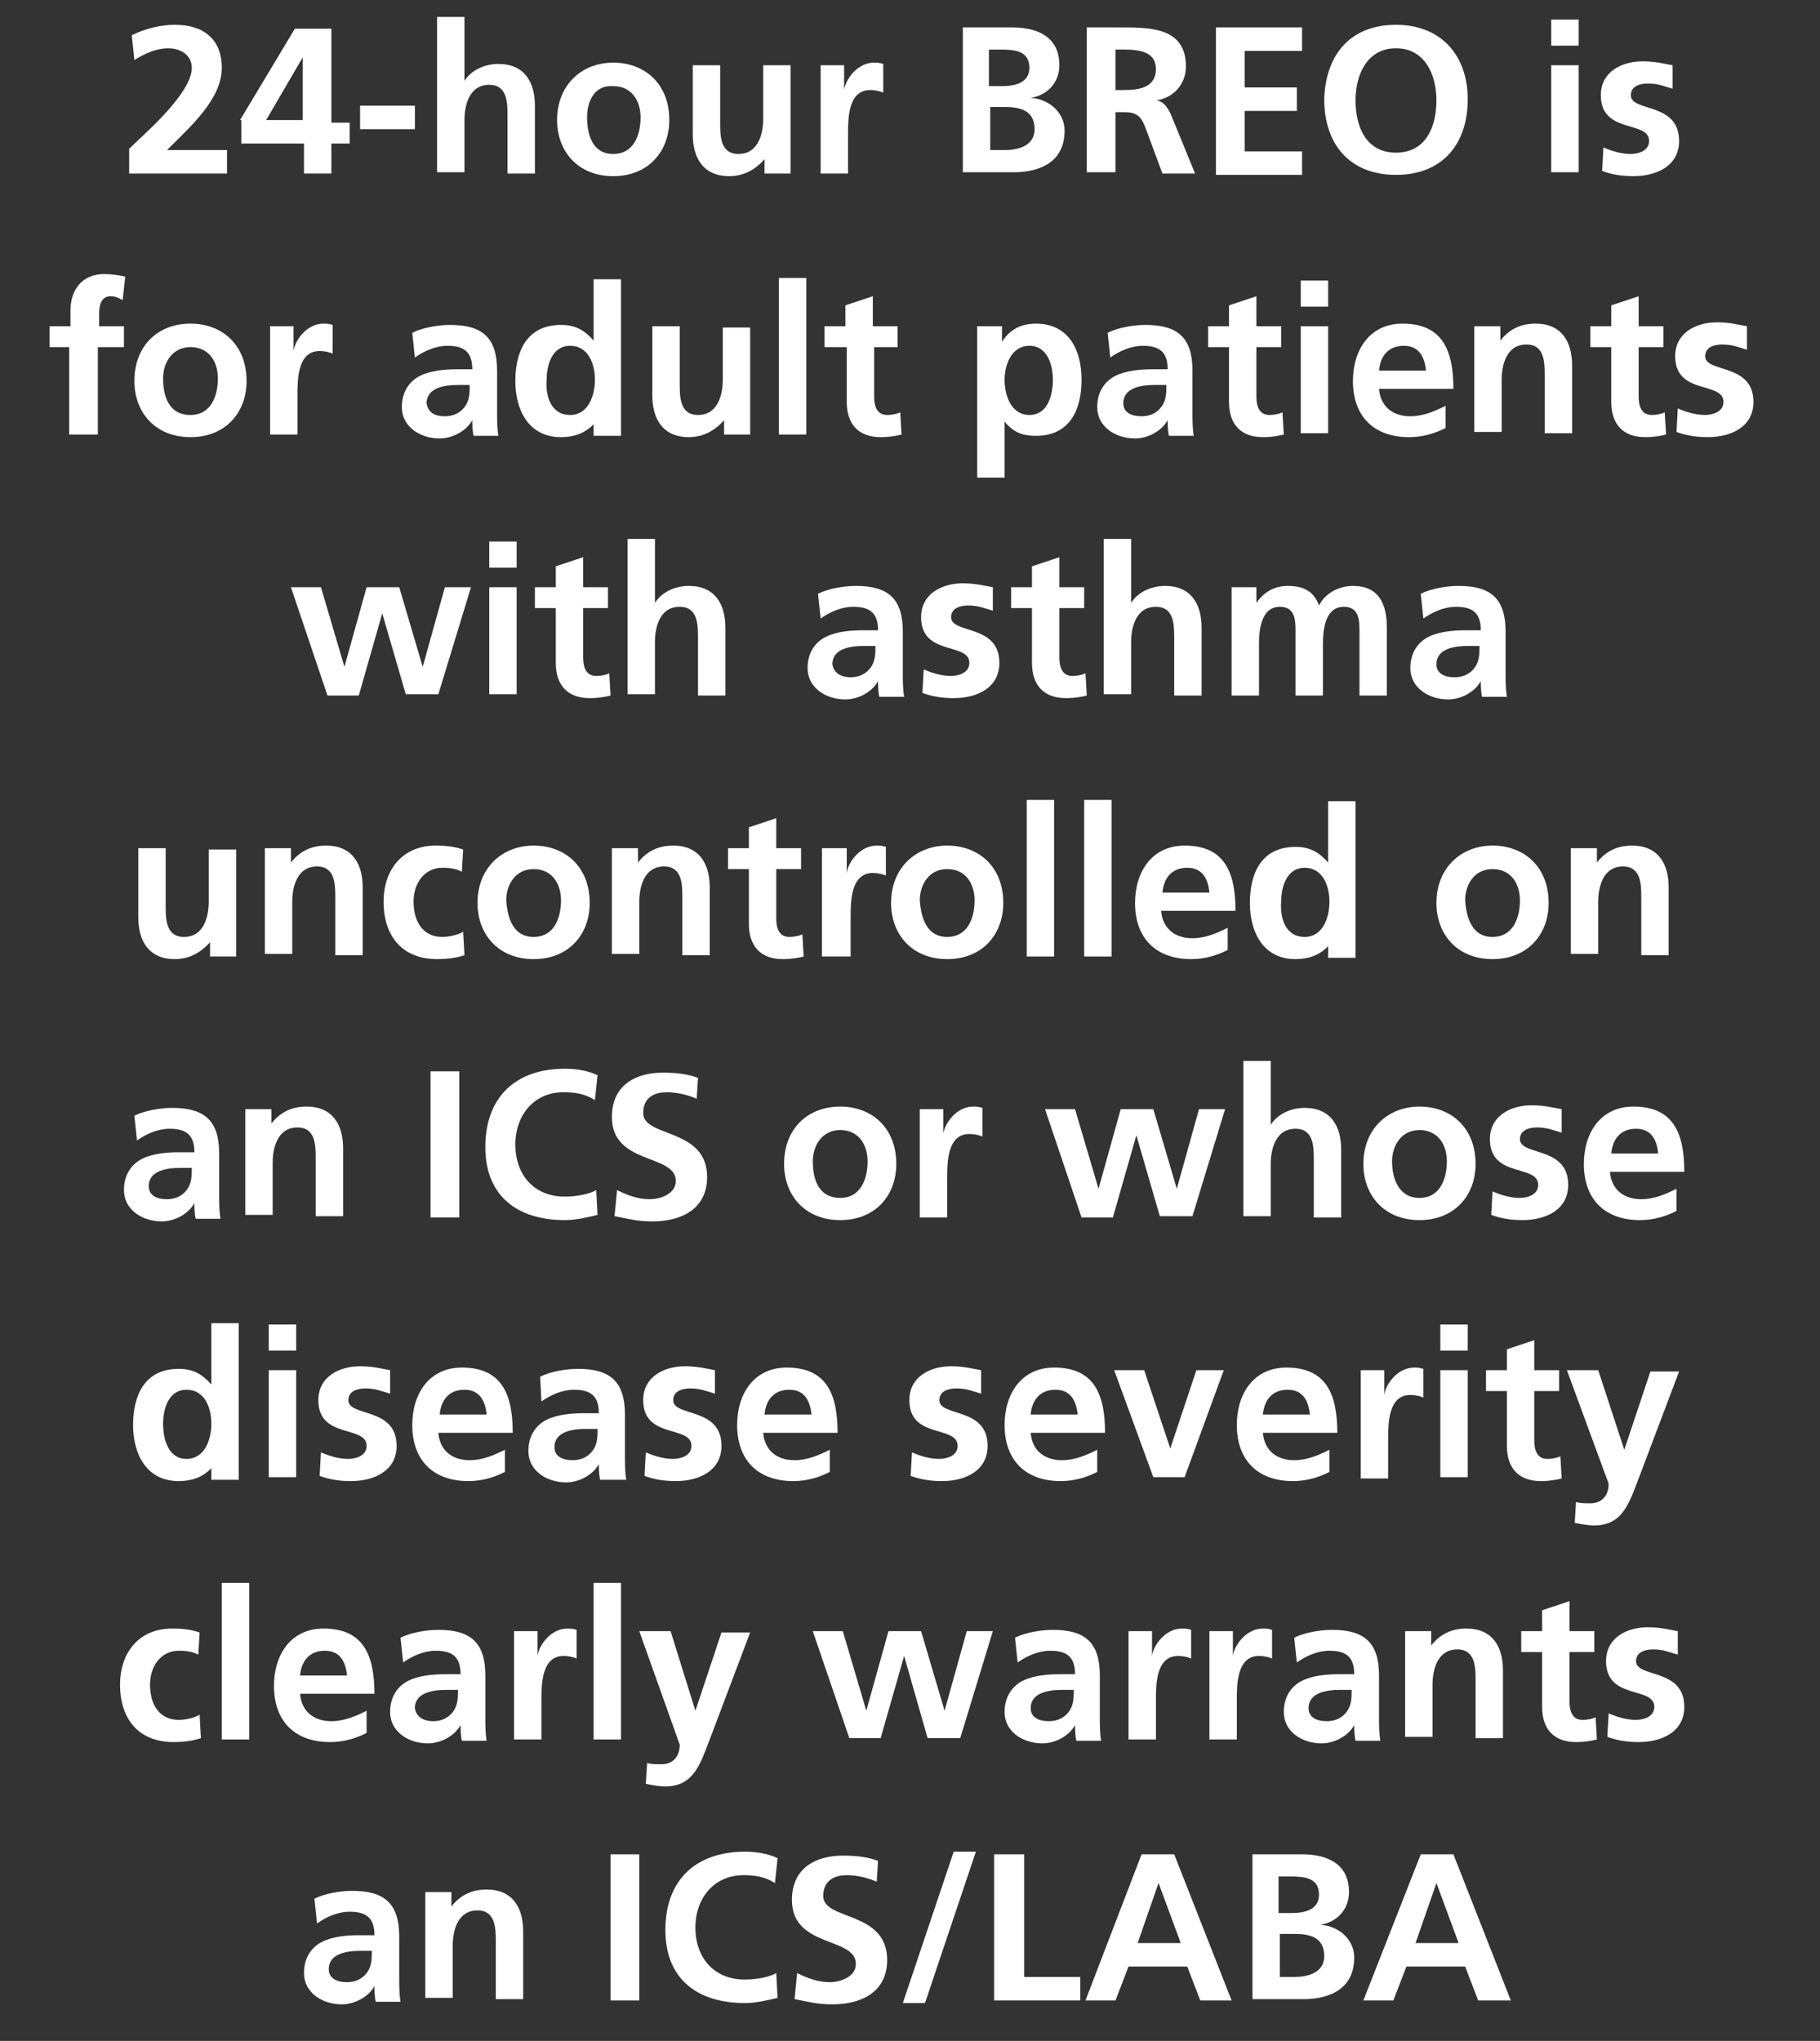 <?xml version="1.0" encoding="utf-8"?>
<!-- Generator: Adobe Illustrator 19.1.0, SVG Export Plug-In . SVG Version: 6.00 Build 0)  -->
<!DOCTYPE svg PUBLIC "-//W3C//DTD SVG 1.1//EN" "http://www.w3.org/Graphics/SVG/1.1/DTD/svg11.dtd">
<svg version="1.1" xmlns="http://www.w3.org/2000/svg" xmlns:xlink="http://www.w3.org/1999/xlink" x="0px" y="0px" width="139.5px"
	 height="156.4px" viewBox="0 0 139.5 156.4" style="enable-background:new 0 0 139.5 156.4;" xml:space="preserve">
<rect x="0" y="0" width="139.5" height="156.4" fill="#333333" stroke="none"/>
<style type="text/css">
	.st0{fill:#004B8C;}
	.st1{display:none;fill:none;}
	.st2{opacity:0.6;fill:url(#SVGID_1_);}
	.st3{opacity:0.6;fill:url(#SVGID_2_);}
	.st4{fill:none;}
	.st5{fill:#FFFFFF;}
	.st6{fill:url(#SVGID_3_);}
	.st7{clip-path:url(#SVGID_5_);fill:#FFFFFF;}
	.st8{fill:#002D73;}
	.st9{clip-path:url(#SVGID_6_);fill:#FFFFFF;}
	.st10{clip-path:url(#SVGID_8_);fill:url(#SVGID_9_);}
	.st11{fill:#114B89;}
	.st12{clip-path:url(#SVGID_10_);fill:#FFFFFF;}
	.st13{opacity:0.5;}
	.st14{fill:url(#SVGID_11_);}
	.st15{fill-rule:evenodd;clip-rule:evenodd;fill:url(#SVGID_12_);}
	.st16{fill:url(#SVGID_13_);}
	.st17{fill-rule:evenodd;clip-rule:evenodd;fill:url(#SVGID_14_);}
	.st18{opacity:0.32;}
	.st19{clip-path:url(#SVGID_16_);fill:url(#SVGID_17_);}
	.st20{fill:url(#SVGID_18_);}
	.st21{fill-rule:evenodd;clip-rule:evenodd;fill:url(#SVGID_19_);}
	.st22{clip-path:url(#SVGID_21_);fill:url(#SVGID_22_);}
	.st23{clip-path:url(#SVGID_24_);fill:url(#SVGID_25_);}
	.st24{opacity:0.5;fill:url(#SVGID_26_);}
	.st25{fill:#231F20;}
	.st26{clip-path:url(#SVGID_28_);fill:#231F20;}
	.st27{clip-path:url(#SVGID_28_);fill:#6FA5D9;}
	.st28{clip-path:url(#SVGID_28_);fill:#007AC1;}
	.st29{fill:none;stroke:#58595B;stroke-width:0.141;}
	.st30{clip-path:url(#SVGID_30_);fill:#F27021;}
	.st31{clip-path:url(#SVGID_32_);}
	.st32{clip-path:url(#SVGID_36_);}
	.st33{clip-path:url(#SVGID_40_);}
	.st34{clip-path:url(#SVGID_44_);}
	.st35{clip-path:url(#SVGID_48_);}
	.st36{clip-path:url(#SVGID_52_);}
	.st37{clip-path:url(#SVGID_56_);}
	.st38{clip-path:url(#SVGID_58_);}
	.st39{clip-path:url(#SVGID_62_);}
	.st40{clip-path:url(#SVGID_64_);}
	.st41{clip-path:url(#SVGID_68_);}
	.st42{clip-path:url(#SVGID_70_);}
	.st43{clip-path:url(#SVGID_74_);}
	.st44{clip-path:url(#SVGID_76_);}
	.st45{clip-path:url(#SVGID_80_);}
	.st46{clip-path:url(#SVGID_84_);}
	.st47{clip-path:url(#SVGID_88_);}
	.st48{clip-path:url(#SVGID_92_);}
	.st49{clip-path:url(#SVGID_96_);}
	.st50{clip-path:url(#SVGID_100_);}
	.st51{clip-path:url(#SVGID_104_);}
	.st52{clip-path:url(#SVGID_108_);}
	.st53{clip-path:url(#SVGID_112_);}
	.st54{clip-path:url(#SVGID_116_);}
	.st55{clip-path:url(#SVGID_120_);}
	.st56{clip-path:url(#SVGID_124_);}
	.st57{clip-path:url(#SVGID_128_);}
	.st58{clip-path:url(#SVGID_132_);}
	.st59{clip-path:url(#SVGID_136_);}
	.st60{clip-path:url(#SVGID_140_);}
	.st61{clip-path:url(#SVGID_144_);}
	.st62{clip-path:url(#SVGID_148_);}
	.st63{clip-path:url(#SVGID_152_);}
	.st64{clip-path:url(#SVGID_156_);}
	.st65{clip-path:url(#SVGID_160_);}
	.st66{clip-path:url(#SVGID_164_);}
	.st67{clip-path:url(#SVGID_168_);}
	.st68{clip-path:url(#SVGID_172_);}
	.st69{clip-path:url(#SVGID_176_);}
	.st70{clip-path:url(#SVGID_180_);}
	.st71{clip-path:url(#SVGID_182_);}
	.st72{clip-path:url(#SVGID_186_);}
	.st73{clip-path:url(#SVGID_190_);}
	.st74{clip-path:url(#SVGID_194_);}
	.st75{clip-path:url(#SVGID_198_);}
	.st76{clip-path:url(#SVGID_202_);}
	.st77{clip-path:url(#SVGID_206_);}
	.st78{clip-path:url(#SVGID_210_);}
	.st79{clip-path:url(#SVGID_214_);}
	.st80{clip-path:url(#SVGID_218_);}
	.st81{clip-path:url(#SVGID_222_);}
	.st82{clip-path:url(#SVGID_224_);}
	.st83{clip-path:url(#SVGID_228_);}
	.st84{clip-path:url(#SVGID_232_);}
	.st85{clip-path:url(#SVGID_236_);}
	.st86{clip-path:url(#SVGID_240_);}
	.st87{clip-path:url(#SVGID_244_);}
	.st88{clip-path:url(#SVGID_248_);}
	.st89{clip-path:url(#SVGID_252_);}
	.st90{clip-path:url(#SVGID_256_);}
	.st91{clip-path:url(#SVGID_260_);}
	.st92{clip-path:url(#SVGID_264_);}
	.st93{clip-path:url(#SVGID_268_);}
	.st94{clip-path:url(#SVGID_272_);}
	.st95{clip-path:url(#SVGID_276_);}
	.st96{clip-path:url(#SVGID_280_);}
	.st97{clip-path:url(#SVGID_284_);}
	.st98{clip-path:url(#SVGID_288_);}
	.st99{clip-path:url(#SVGID_292_);}
	.st100{clip-path:url(#SVGID_296_);}
	.st101{clip-path:url(#SVGID_300_);}
	.st102{clip-path:url(#SVGID_304_);}
	.st103{clip-path:url(#SVGID_308_);}
	.st104{clip-path:url(#SVGID_312_);}
	.st105{clip-path:url(#SVGID_316_);}
	.st106{clip-path:url(#SVGID_320_);}
	.st107{clip-path:url(#SVGID_324_);}
	.st108{clip-path:url(#SVGID_328_);}
	.st109{clip-path:url(#SVGID_332_);}
	.st110{clip-path:url(#SVGID_336_);}
	.st111{clip-path:url(#SVGID_340_);}
	.st112{clip-path:url(#SVGID_344_);}
	.st113{clip-path:url(#SVGID_348_);}
	.st114{clip-path:url(#SVGID_352_);}
	.st115{clip-path:url(#SVGID_356_);}
	.st116{clip-path:url(#SVGID_360_);}
	.st117{clip-path:url(#SVGID_364_);}
	.st118{clip-path:url(#SVGID_368_);}
	.st119{clip-path:url(#SVGID_372_);}
	.st120{clip-path:url(#SVGID_376_);}
	.st121{clip-path:url(#SVGID_380_);}
	.st122{clip-path:url(#SVGID_384_);}
	.st123{clip-path:url(#SVGID_388_);}
	.st124{clip-path:url(#SVGID_392_);}
	.st125{clip-path:url(#SVGID_396_);}
	.st126{clip-path:url(#SVGID_400_);}
	.st127{clip-path:url(#SVGID_404_);}
	.st128{clip-path:url(#SVGID_408_);}
	.st129{clip-path:url(#SVGID_412_);}
	.st130{clip-path:url(#SVGID_416_);}
	.st131{clip-path:url(#SVGID_420_);}
	.st132{clip-path:url(#SVGID_424_);}
	.st133{clip-path:url(#SVGID_428_);}
	.st134{clip-path:url(#SVGID_432_);}
	.st135{clip-path:url(#SVGID_436_);}
	.st136{clip-path:url(#SVGID_440_);}
	.st137{clip-path:url(#SVGID_444_);}
	.st138{clip-path:url(#SVGID_448_);}
	.st139{clip-path:url(#SVGID_452_);}
	.st140{clip-path:url(#SVGID_456_);}
	.st141{clip-path:url(#SVGID_460_);}
	.st142{clip-path:url(#SVGID_464_);}
	.st143{clip-path:url(#SVGID_468_);}
	.st144{clip-path:url(#SVGID_472_);}
	.st145{clip-path:url(#SVGID_476_);}
	.st146{clip-path:url(#SVGID_480_);}
	.st147{clip-path:url(#SVGID_482_);}
	.st148{clip-path:url(#SVGID_486_);}
	.st149{clip-path:url(#SVGID_490_);}
	.st150{clip-path:url(#SVGID_492_);}
	.st151{clip-path:url(#SVGID_496_);}
	.st152{clip-path:url(#SVGID_500_);}
	.st153{clip-path:url(#SVGID_502_);}
	.st154{clip-path:url(#SVGID_506_);}
	.st155{clip-path:url(#SVGID_508_);}
	.st156{clip-path:url(#SVGID_512_);}
	.st157{clip-path:url(#SVGID_514_);}
	.st158{clip-path:url(#SVGID_518_);}
	.st159{clip-path:url(#SVGID_520_);}
	.st160{clip-path:url(#SVGID_524_);}
	.st161{clip-path:url(#SVGID_526_);}
	.st162{clip-path:url(#SVGID_530_);}
	.st163{clip-path:url(#SVGID_534_);}
	.st164{clip-path:url(#SVGID_536_);}
	.st165{clip-path:url(#SVGID_540_);}
	.st166{clip-path:url(#SVGID_542_);}
	.st167{clip-path:url(#SVGID_546_);}
	.st168{clip-path:url(#SVGID_548_);}
	.st169{clip-path:url(#SVGID_552_);}
	.st170{clip-path:url(#SVGID_554_);}
	.st171{clip-path:url(#SVGID_558_);}
	.st172{clip-path:url(#SVGID_560_);}
	.st173{clip-path:url(#SVGID_564_);}
	.st174{clip-path:url(#SVGID_568_);}
	.st175{clip-path:url(#SVGID_572_);}
	.st176{clip-path:url(#SVGID_576_);}
	.st177{clip-path:url(#SVGID_580_);}
	.st178{clip-path:url(#SVGID_584_);}
	.st179{clip-path:url(#SVGID_588_);}
	.st180{clip-path:url(#SVGID_592_);}
	.st181{clip-path:url(#SVGID_596_);}
	.st182{clip-path:url(#SVGID_600_);}
	.st183{clip-path:url(#SVGID_604_);}
	.st184{clip-path:url(#SVGID_608_);}
	.st185{clip-path:url(#SVGID_612_);}
	.st186{clip-path:url(#SVGID_616_);}
	.st187{clip-path:url(#SVGID_620_);}
	.st188{clip-path:url(#SVGID_624_);}
	.st189{clip-path:url(#SVGID_628_);}
	.st190{clip-path:url(#SVGID_632_);}
	.st191{clip-path:url(#SVGID_636_);}
	.st192{clip-path:url(#SVGID_640_);}
	.st193{clip-path:url(#SVGID_644_);}
	.st194{clip-path:url(#SVGID_648_);}
	.st195{clip-path:url(#SVGID_652_);}
	.st196{clip-path:url(#SVGID_656_);}
	.st197{clip-path:url(#SVGID_660_);}
	.st198{clip-path:url(#SVGID_664_);}
	.st199{clip-path:url(#SVGID_668_);}
	.st200{clip-path:url(#SVGID_672_);}
	.st201{clip-path:url(#SVGID_676_);}
	.st202{clip-path:url(#SVGID_680_);}
	.st203{clip-path:url(#SVGID_684_);}
	.st204{clip-path:url(#SVGID_688_);}
	.st205{clip-path:url(#SVGID_692_);}
	.st206{clip-path:url(#SVGID_694_);}
	.st207{clip-path:url(#SVGID_698_);}
	.st208{clip-path:url(#SVGID_702_);}
	.st209{clip-path:url(#SVGID_704_);}
	.st210{clip-path:url(#SVGID_708_);}
	.st211{clip-path:url(#SVGID_712_);}
	.st212{clip-path:url(#SVGID_716_);}
	.st213{clip-path:url(#SVGID_720_);}
	.st214{clip-path:url(#SVGID_724_);}
	.st215{clip-path:url(#SVGID_728_);}
	.st216{clip-path:url(#SVGID_732_);}
	.st217{clip-path:url(#SVGID_736_);}
	.st218{clip-path:url(#SVGID_740_);}
	.st219{clip-path:url(#SVGID_744_);}
	.st220{clip-path:url(#SVGID_748_);}
	.st221{clip-path:url(#SVGID_752_);}
	.st222{clip-path:url(#SVGID_756_);}
	.st223{clip-path:url(#SVGID_760_);}
	.st224{clip-path:url(#SVGID_764_);}
	.st225{clip-path:url(#SVGID_768_);}
	.st226{clip-path:url(#SVGID_772_);}
	.st227{clip-path:url(#SVGID_776_);}
	.st228{clip-path:url(#SVGID_780_);}
	.st229{clip-path:url(#SVGID_784_);}
	.st230{clip-path:url(#SVGID_788_);}
	.st231{clip-path:url(#SVGID_792_);}
	.st232{clip-path:url(#SVGID_796_);}
	.st233{clip-path:url(#SVGID_800_);}
	.st234{clip-path:url(#SVGID_804_);}
	.st235{clip-path:url(#SVGID_808_);}
	.st236{clip-path:url(#SVGID_812_);}
	.st237{clip-path:url(#SVGID_816_);}
	.st238{clip-path:url(#SVGID_820_);}
	.st239{clip-path:url(#SVGID_824_);}
	.st240{clip-path:url(#SVGID_828_);}
	.st241{clip-path:url(#SVGID_832_);}
	.st242{clip-path:url(#SVGID_836_);}
	.st243{clip-path:url(#SVGID_840_);}
	.st244{clip-path:url(#SVGID_844_);}
	.st245{clip-path:url(#SVGID_848_);}
	.st246{clip-path:url(#SVGID_852_);}
	.st247{clip-path:url(#SVGID_856_);}
	.st248{clip-path:url(#SVGID_860_);}
	.st249{clip-path:url(#SVGID_864_);}
	.st250{clip-path:url(#SVGID_868_);}
	.st251{clip-path:url(#SVGID_872_);}
	.st252{clip-path:url(#SVGID_876_);}
	.st253{clip-path:url(#SVGID_880_);}
	.st254{clip-path:url(#SVGID_884_);}
	.st255{clip-path:url(#SVGID_888_);}
	.st256{clip-path:url(#SVGID_892_);}
	.st257{clip-path:url(#SVGID_896_);}
	.st258{clip-path:url(#SVGID_900_);}
	.st259{clip-path:url(#SVGID_904_);}
	.st260{clip-path:url(#SVGID_908_);}
	.st261{clip-path:url(#SVGID_912_);}
	.st262{clip-path:url(#SVGID_916_);}
	.st263{clip-path:url(#SVGID_920_);}
	.st264{clip-path:url(#SVGID_924_);}
	.st265{clip-path:url(#SVGID_926_);}
	.st266{clip-path:url(#SVGID_930_);}
	.st267{clip-path:url(#SVGID_934_);}
	.st268{clip-path:url(#SVGID_938_);}
	.st269{clip-path:url(#SVGID_942_);}
	.st270{clip-path:url(#SVGID_946_);}
	.st271{clip-path:url(#SVGID_950_);}
	.st272{clip-path:url(#SVGID_954_);}
	.st273{clip-path:url(#SVGID_958_);}
	.st274{clip-path:url(#SVGID_962_);}
	.st275{clip-path:url(#SVGID_966_);}
	.st276{clip-path:url(#SVGID_970_);}
	.st277{clip-path:url(#SVGID_974_);}
	.st278{clip-path:url(#SVGID_978_);}
	.st279{clip-path:url(#SVGID_980_);}
	.st280{clip-path:url(#SVGID_984_);}
	.st281{clip-path:url(#SVGID_986_);}
	.st282{clip-path:url(#SVGID_990_);}
	.st283{clip-path:url(#SVGID_994_);}
	.st284{clip-path:url(#SVGID_996_);}
	.st285{clip-path:url(#SVGID_1000_);}
	.st286{clip-path:url(#SVGID_1002_);}
	.st287{clip-path:url(#SVGID_1006_);}
	.st288{clip-path:url(#SVGID_1008_);}
	.st289{clip-path:url(#SVGID_1012_);}
	.st290{clip-path:url(#SVGID_1016_);}
	.st291{clip-path:url(#SVGID_1020_);}
	.st292{clip-path:url(#SVGID_1024_);}
	.st293{clip-path:url(#SVGID_1028_);}
	.st294{clip-path:url(#SVGID_1032_);fill:#FFFFFF;}
	.st295{fill:url(#SVGID_1033_);}
	.st296{fill:none;stroke:#002D73;stroke-width:0.859;stroke-miterlimit:10;}
	.st297{fill:#65797F;}
	.st298{fill:url(#SVGID_1034_);}
	.st299{fill-rule:evenodd;clip-rule:evenodd;fill:url(#SVGID_1035_);}
	.st300{clip-path:url(#SVGID_1036_);fill:#FFFFFF;}
	.st301{fill:url(#SVGID_1037_);}
	.st302{fill:none;stroke:#002D73;stroke-linecap:round;stroke-miterlimit:10;}
	.st303{opacity:0.6;fill:url(#SVGID_1038_);}
	.st304{fill:url(#SVGID_1039_);}
	.st305{opacity:0.3;fill:#FFFFFF;}
	.st306{clip-path:url(#SVGID_1040_);fill:#FFFFFF;}
	.st307{fill:none;stroke:#002D73;stroke-miterlimit:10;}
	.st308{opacity:0.6;fill:url(#SVGID_1041_);}
	.st309{fill:url(#SVGID_1042_);}
	.st310{clip-path:url(#SVGID_1043_);fill:#FFFFFF;}
	.st311{fill:url(#SVGID_1044_);}
</style>
<g id="Layer_1">
	<g>
		<rect y="1.3" class="st4" width="138.5" height="185.2"/>
		<path class="st5" d="M9.9,13.3v-1.9c1-1,4.8-4.2,4.8-6.2c0-1-0.9-1.5-1.8-1.5c-0.9,0-1.8,0.4-2.6,0.9l-0.2-1.9
			c1-0.5,2.2-0.8,3.3-0.8C15.6,1.9,17,3,17,5.2c0,2.4-2.4,4.5-4.2,6.3h4.6v1.8H9.9z"/>
		<path class="st5" d="M18.4,9.2l4.2-7h2.8v7.2h1.4V11h-1.4v2.3h-2.1V11h-4.8V9.2z M23.2,9.3V4.4h0l-2.8,4.8H23.2z"/>
		<path class="st5" d="M27.6,9.9V8.1h4.2v1.8H27.6z"/>
		<path class="st5" d="M33.5,1.3h2.1v4.9h0c0.5-0.8,1.5-1.3,2.6-1.3c2,0,2.8,1.4,2.8,3.2v5.2h-2.1V8.9c0-1,0-2.4-1.4-2.4
			c-1.6,0-1.9,1.7-1.9,2.7v4h-2.1V1.3z"/>
		<path class="st5" d="M47,4.8c2.4,0,4.3,1.6,4.3,4.4c0,2.4-1.6,4.3-4.3,4.3c-2.7,0-4.3-1.9-4.3-4.3C42.7,6.5,44.6,4.8,47,4.8z
			 M47,11.8c1.6,0,2.1-1.5,2.1-2.8c0-1.3-0.7-2.4-2.1-2.4C45.6,6.5,45,7.7,45,9C45,10.3,45.4,11.8,47,11.8z"/>
		<path class="st5" d="M60.6,13.3h-2v-1.1h0c-0.7,0.8-1.6,1.3-2.7,1.3c-2,0-2.8-1.4-2.8-3.2V5h2.1v4.4c0,1,0,2.4,1.4,2.4
			c1.6,0,1.9-1.7,1.9-2.7V5h2.1V13.3z"/>
		<path class="st5" d="M62.8,5h1.9v1.9h0c0.1-0.8,1-2.1,2.3-2.1c0.2,0,0.4,0,0.7,0.1v2.2c-0.2-0.1-0.6-0.2-1-0.2
			C65,6.9,65,9.1,65,10.3v3h-2.1V5z"/>
		<path class="st5" d="M73.7,2.1h3.9c1.4,0,3.6,0.4,3.6,2.9c0,1.3-0.9,2.3-2.2,2.5v0c1.5,0.1,2.6,1.2,2.6,2.5c0,2.8-2.5,3.2-3.9,3.2
			h-3.9V2.1z M75.9,6.6h0.9c0.9,0,2.1-0.2,2.1-1.4c0-1.3-1.1-1.4-2.2-1.4h-0.9V6.6z M75.9,11.5H77c1,0,2.3-0.3,2.3-1.6
			c0-1.5-1.2-1.7-2.3-1.7h-1.1V11.5z"/>
		<path class="st5" d="M83.2,2.1h2.4c2.4,0,5.3-0.1,5.3,3c0,1.3-0.9,2.4-2.3,2.6v0c0.6,0,1,0.7,1.2,1.2l1.8,4.4h-2.5l-1.3-3.5
			c-0.3-0.8-0.6-1.2-1.6-1.2h-0.7v4.6h-2.2V2.1z M85.5,6.9h0.7c1.1,0,2.4-0.2,2.4-1.6c0-1.3-1.2-1.5-2.4-1.5h-0.7V6.9z"/>
		<path class="st5" d="M93.2,2.1h6.6v1.8h-4.4v2.8h4v1.8h-4v3.1h4.4v1.8h-6.6V2.1z"/>
		<path class="st5" d="M107,1.9c3.5,0,5.5,2.4,5.5,5.7c0,3.4-1.9,5.8-5.5,5.8c-3.6,0-5.5-2.4-5.5-5.8C101.6,4.2,103.5,1.9,107,1.9z
			 M107,11.7c2.3,0,3.1-2,3.1-4c0-2-0.9-4-3.1-4s-3.1,2-3.1,4C103.9,9.7,104.7,11.7,107,11.7z"/>
		<path class="st5" d="M118.9,1.5h2.1v2h-2.1V1.5z M118.9,5h2.1v8.2h-2.1V5z"/>
		<path class="st5" d="M128.2,6.8c-0.7-0.2-1.1-0.4-1.9-0.4c-0.6,0-1.3,0.2-1.3,0.9c0,1.3,3.7,0.5,3.7,3.5c0,1.9-1.7,2.7-3.5,2.7
			c-0.8,0-1.6-0.1-2.4-0.4l0.1-1.8c0.7,0.3,1.4,0.5,2.1,0.5c0.5,0,1.4-0.2,1.4-1c0-1.6-3.7-0.5-3.7-3.5c0-1.8,1.6-2.6,3.2-2.6
			c1,0,1.7,0.2,2.3,0.3L128.2,6.8z"/>
		<path class="st5" d="M5.3,26.6H3.8V25h1.6v-1.2c0-1.6,0.9-2.8,2.6-2.8c0.5,0,1.2,0.1,1.6,0.2L9.4,23c-0.2-0.1-0.5-0.3-0.9-0.3
			c-0.7,0-0.9,0.6-0.9,1.3v1h1.9v1.6H7.5v6.7H5.3V26.6z"/>
		<path class="st5" d="M14.6,24.8c2.4,0,4.3,1.6,4.3,4.4c0,2.4-1.6,4.3-4.3,4.3c-2.7,0-4.3-1.9-4.3-4.3
			C10.3,26.5,12.1,24.8,14.6,24.8z M14.6,31.8c1.6,0,2.1-1.5,2.1-2.8c0-1.3-0.7-2.4-2.1-2.4c-1.4,0-2.1,1.2-2.1,2.4
			C12.5,30.3,12.9,31.8,14.6,31.8z"/>
		<path class="st5" d="M20.6,25h1.9v1.9h0c0.1-0.8,1-2.1,2.3-2.1c0.2,0,0.4,0,0.7,0.1v2.2c-0.2-0.1-0.6-0.2-1-0.2
			c-1.7,0-1.7,2.2-1.7,3.4v3h-2.1V25z"/>
		<path class="st5" d="M31.6,25.5c0.8-0.4,2-0.6,2.9-0.6c2.5,0,3.6,1,3.6,3.5v1.1c0,0.8,0,1.5,0,2.1c0,0.6,0,1.2,0.1,1.8h-1.9
			c-0.1-0.4-0.1-1-0.1-1.2h0c-0.5,0.9-1.6,1.4-2.5,1.4c-1.5,0-2.9-0.9-2.9-2.4c0-1.2,0.6-2,1.4-2.4c0.8-0.4,1.9-0.5,2.8-0.5h1.2
			c0-1.3-0.6-1.8-1.9-1.8c-0.9,0-1.8,0.4-2.5,0.9L31.6,25.5z M34.1,31.9c0.7,0,1.2-0.3,1.5-0.7c0.4-0.5,0.4-1.1,0.4-1.7h-0.9
			c-1,0-2.4,0.2-2.4,1.4C32.8,31.6,33.3,31.9,34.1,31.9z"/>
		<path class="st5" d="M45.6,32.4L45.6,32.4c-0.7,0.8-1.6,1.1-2.6,1.1c-2.5,0-3.5-2.1-3.5-4.3c0-2.3,0.9-4.3,3.5-4.3
			c1.1,0,1.8,0.4,2.5,1.2h0v-4.7h2.1v12h-2.1V32.4z M43.7,31.8c1.4,0,1.9-1.5,1.9-2.7c0-1.2-0.5-2.6-1.9-2.6c-1.4,0-1.8,1.5-1.8,2.6
			C41.8,30.3,42.2,31.8,43.7,31.8z"/>
		<path class="st5" d="M57.5,33.3h-2v-1.1h0c-0.7,0.8-1.6,1.3-2.7,1.3c-2,0-2.8-1.4-2.8-3.2V25h2.1v4.4c0,1,0,2.4,1.4,2.4
			c1.6,0,1.9-1.7,1.9-2.7v-4h2.1V33.3z"/>
		<path class="st5" d="M59.7,21.3h2.1v12h-2.1V21.3z"/>
		<path class="st5" d="M64.8,26.6h-1.6V25h1.6v-1.6l2.1-0.7V25h1.9v1.6H67v3.8c0,0.7,0.2,1.4,1,1.4c0.4,0,0.8-0.1,1-0.2l0.1,1.7
			c-0.4,0.1-0.9,0.2-1.6,0.2c-1.7,0-2.6-1-2.6-2.7V26.6z"/>
		<path class="st5" d="M74.8,25h2v1.2h0c0.5-0.8,1.3-1.4,2.6-1.4c2.5,0,3.5,2,3.5,4.3c0,2.3-0.9,4.3-3.5,4.3c-0.9,0-1.7-0.2-2.4-1.1
			h0v4.3h-2.1V25z M77,29.1c0,1.2,0.5,2.7,1.9,2.7c1.4,0,1.8-1.5,1.8-2.7c0-1.1-0.4-2.6-1.8-2.6C77.5,26.5,77,28,77,29.1z"/>
		<path class="st5" d="M84.9,25.5c0.8-0.4,2-0.6,2.9-0.6c2.5,0,3.6,1,3.6,3.5v1.1c0,0.8,0,1.5,0,2.1c0,0.6,0,1.2,0.1,1.8h-1.9
			c-0.1-0.4-0.1-1-0.1-1.2h0c-0.5,0.9-1.6,1.4-2.5,1.4c-1.5,0-2.9-0.9-2.9-2.4c0-1.2,0.6-2,1.4-2.4s1.9-0.5,2.8-0.5h1.2
			c0-1.3-0.6-1.8-1.9-1.8c-0.9,0-1.8,0.4-2.5,0.9L84.9,25.5z M87.5,31.9c0.7,0,1.2-0.3,1.5-0.7c0.4-0.5,0.4-1.1,0.4-1.7h-0.9
			c-1,0-2.4,0.2-2.4,1.4C86.1,31.6,86.7,31.9,87.5,31.9z"/>
		<path class="st5" d="M94.2,26.6h-1.6V25h1.6v-1.6l2.1-0.7V25h1.9v1.6h-1.9v3.8c0,0.7,0.2,1.4,1,1.4c0.4,0,0.8-0.1,1-0.2l0.1,1.7
			c-0.4,0.1-0.9,0.2-1.6,0.2c-1.7,0-2.6-1-2.6-2.7V26.6z"/>
		<path class="st5" d="M99.7,21.5h2.1v2h-2.1V21.5z M99.7,25h2.1v8.2h-2.1V25z"/>
		<path class="st5" d="M110.8,32.8c-0.8,0.4-1.7,0.7-2.8,0.7c-2.7,0-4.3-1.6-4.3-4.3c0-2.4,1.3-4.4,3.8-4.4c3.1,0,3.9,2.1,3.9,5
			h-5.7c0.1,1.3,1,2.1,2.4,2.1c1,0,1.9-0.4,2.7-0.8V32.8z M109.3,28.4c-0.1-1-0.5-1.9-1.7-1.9s-1.8,0.8-1.9,1.9H109.3z"/>
		<path class="st5" d="M113,25h2v1.1h0c0.7-0.9,1.6-1.3,2.7-1.3c2,0,2.8,1.4,2.8,3.2v5.2h-2.1v-4.4c0-1,0-2.4-1.4-2.4
			c-1.6,0-1.9,1.7-1.9,2.7v4H113V25z"/>
		<path class="st5" d="M123.5,26.6h-1.6V25h1.6v-1.6l2.1-0.7V25h1.9v1.6h-1.9v3.8c0,0.7,0.2,1.4,1,1.4c0.4,0,0.8-0.1,1-0.2l0.1,1.7
			c-0.4,0.1-0.9,0.2-1.6,0.2c-1.7,0-2.6-1-2.6-2.7V26.6z"/>
		<path class="st5" d="M133.9,26.8c-0.7-0.2-1.1-0.4-1.9-0.4c-0.6,0-1.3,0.2-1.3,0.9c0,1.3,3.7,0.5,3.7,3.5c0,1.9-1.7,2.7-3.5,2.7
			c-0.8,0-1.6-0.1-2.4-0.4l0.1-1.8c0.7,0.3,1.4,0.5,2.1,0.5c0.5,0,1.4-0.2,1.4-1c0-1.6-3.7-0.5-3.7-3.5c0-1.8,1.6-2.6,3.2-2.6
			c1,0,1.7,0.2,2.3,0.3L133.9,26.8z"/>
		<path class="st5" d="M22.3,45h2.3l1.8,6.1h0l1.7-6.1h2.5l1.8,6.1h0l1.7-6.1h2l-2.5,8.2h-2.5L29.3,47h0l-1.8,6.3h-2.4L22.3,45z"/>
		<path class="st5" d="M37.5,41.5h2.1v2h-2.1V41.5z M37.5,45h2.1v8.2h-2.1V45z"/>
		<path class="st5" d="M42.6,46.6H41V45h1.6v-1.6l2.1-0.7V45h1.9v1.6h-1.9v3.8c0,0.7,0.2,1.4,1,1.4c0.4,0,0.8-0.1,1-0.2l0.1,1.7
			c-0.4,0.1-0.9,0.2-1.6,0.2c-1.7,0-2.6-1-2.6-2.7V46.6z"/>
		<path class="st5" d="M48.1,41.3h2.1v4.9h0c0.5-0.8,1.5-1.3,2.6-1.3c2,0,2.8,1.4,2.8,3.2v5.2h-2.1v-4.4c0-1,0-2.4-1.4-2.4
			c-1.6,0-1.9,1.7-1.9,2.7v4h-2.1V41.3z"/>
		<path class="st5" d="M62.7,45.5c0.8-0.4,2-0.6,2.9-0.6c2.5,0,3.6,1,3.6,3.5v1.1c0,0.8,0,1.5,0,2.1c0,0.6,0,1.2,0.1,1.8h-1.9
			c-0.1-0.4-0.1-1-0.1-1.2h0c-0.5,0.9-1.6,1.4-2.5,1.4c-1.5,0-2.9-0.9-2.9-2.4c0-1.2,0.6-2,1.4-2.4s1.9-0.5,2.8-0.5h1.2
			c0-1.3-0.6-1.8-1.9-1.8c-0.9,0-1.8,0.4-2.5,0.9L62.7,45.5z M65.2,51.9c0.7,0,1.2-0.3,1.5-0.7c0.4-0.5,0.4-1.1,0.4-1.7h-0.9
			c-1,0-2.4,0.2-2.4,1.4C63.9,51.6,64.5,51.9,65.2,51.9z"/>
		<path class="st5" d="M76.1,46.8c-0.7-0.2-1.1-0.4-1.9-0.4c-0.6,0-1.3,0.2-1.3,0.9c0,1.3,3.7,0.5,3.7,3.5c0,1.9-1.7,2.7-3.5,2.7
			c-0.8,0-1.6-0.1-2.4-0.4l0.1-1.8c0.7,0.3,1.4,0.5,2.1,0.5c0.5,0,1.4-0.2,1.4-1c0-1.6-3.7-0.5-3.7-3.5c0-1.8,1.6-2.6,3.2-2.6
			c1,0,1.7,0.2,2.3,0.3L76.1,46.8z"/>
		<path class="st5" d="M79.1,46.6h-1.6V45h1.6v-1.6l2.1-0.7V45h1.9v1.6h-1.9v3.8c0,0.7,0.2,1.4,1,1.4c0.4,0,0.8-0.1,1-0.2l0.1,1.7
			c-0.4,0.1-0.9,0.2-1.6,0.2c-1.7,0-2.6-1-2.6-2.7V46.6z"/>
		<path class="st5" d="M84.6,41.3h2.1v4.9h0c0.5-0.8,1.5-1.3,2.6-1.3c2,0,2.8,1.4,2.8,3.2v5.2H90v-4.4c0-1,0-2.4-1.4-2.4
			c-1.6,0-1.9,1.7-1.9,2.7v4h-2.1V41.3z"/>
		<path class="st5" d="M94.3,45h2v1.2h0c0.7-1,1.6-1.3,2.4-1.3c1.2,0,2,0.4,2.4,1.5c0.5-1,1.6-1.5,2.6-1.5c2,0,2.6,1.4,2.6,3.2v5.2
			h-2.1v-4.9c0-0.8,0-1.9-1.2-1.9c-1.4,0-1.6,1.7-1.6,2.8v4h-2.1v-4.9c0-0.8,0-1.9-1.2-1.9c-1.4,0-1.6,1.7-1.6,2.8v4h-2.1V45z"/>
		<path class="st5" d="M108.9,45.5c0.8-0.4,2-0.6,2.9-0.6c2.5,0,3.6,1,3.6,3.5v1.1c0,0.8,0,1.5,0,2.1c0,0.6,0,1.2,0.1,1.8h-1.9
			c-0.1-0.4-0.1-1-0.1-1.2h0c-0.5,0.9-1.6,1.4-2.5,1.4c-1.5,0-2.9-0.9-2.9-2.4c0-1.2,0.6-2,1.4-2.4s1.9-0.5,2.8-0.5h1.2
			c0-1.3-0.6-1.8-1.9-1.8c-0.9,0-1.8,0.4-2.5,0.9L108.9,45.5z M111.5,51.9c0.7,0,1.2-0.3,1.5-0.7c0.4-0.5,0.4-1.1,0.4-1.7h-0.9
			c-1,0-2.4,0.2-2.4,1.4C110.1,51.6,110.7,51.9,111.5,51.9z"/>
		<path class="st5" d="M18.1,73.3h-2v-1.1h0c-0.7,0.8-1.6,1.3-2.7,1.3c-2,0-2.8-1.4-2.8-3.2V65h2.1v4.4c0,1,0,2.4,1.4,2.4
			c1.6,0,1.9-1.7,1.9-2.7v-4h2.1V73.3z"/>
		<path class="st5" d="M20.3,65h2v1.1h0c0.7-0.9,1.6-1.3,2.7-1.3c2,0,2.8,1.4,2.8,3.2v5.2h-2.1v-4.4c0-1,0-2.4-1.4-2.4
			c-1.6,0-1.9,1.7-1.9,2.7v4h-2.1V65z"/>
		<path class="st5" d="M35.4,66.8c-0.4-0.2-0.8-0.3-1.5-0.3c-1.3,0-2.2,1.1-2.2,2.6c0,1.5,0.7,2.7,2.2,2.7c0.6,0,1.3-0.2,1.6-0.4
			l0.1,1.8c-0.6,0.2-1.3,0.3-2.1,0.3c-2.7,0-4.1-1.8-4.1-4.4c0-2.4,1.4-4.3,4-4.3c0.9,0,1.5,0.1,2.1,0.3L35.4,66.8z"/>
		<path class="st5" d="M40.9,64.8c2.4,0,4.3,1.6,4.3,4.4c0,2.4-1.6,4.3-4.3,4.3c-2.7,0-4.3-1.9-4.3-4.3
			C36.6,66.5,38.5,64.8,40.9,64.8z M40.9,71.8c1.6,0,2.1-1.5,2.1-2.8c0-1.3-0.7-2.4-2.1-2.4c-1.4,0-2.1,1.2-2.1,2.4
			C38.9,70.3,39.3,71.8,40.9,71.8z"/>
		<path class="st5" d="M46.9,65h2v1.1h0c0.7-0.9,1.6-1.3,2.7-1.3c2,0,2.8,1.4,2.8,3.2v5.2h-2.1v-4.4c0-1,0-2.4-1.4-2.4
			c-1.6,0-1.9,1.7-1.9,2.7v4h-2.1V65z"/>
		<path class="st5" d="M57.4,66.6h-1.6V65h1.6v-1.6l2.1-0.7V65h1.9v1.6h-1.9v3.8c0,0.7,0.2,1.4,1,1.4c0.4,0,0.8-0.1,1-0.2l0.1,1.7
			c-0.4,0.1-0.9,0.2-1.6,0.2c-1.7,0-2.6-1-2.6-2.7V66.6z"/>
		<path class="st5" d="M63,65h1.9v1.9h0c0.1-0.8,1-2.1,2.3-2.1c0.2,0,0.4,0,0.7,0.1v2.2c-0.2-0.1-0.6-0.2-1-0.2
			c-1.7,0-1.7,2.2-1.7,3.4v3H63V65z"/>
		<path class="st5" d="M72.6,64.8c2.4,0,4.3,1.6,4.3,4.4c0,2.4-1.6,4.3-4.3,4.3c-2.7,0-4.3-1.9-4.3-4.3
			C68.3,66.5,70.2,64.8,72.6,64.8z M72.6,71.8c1.6,0,2.1-1.5,2.1-2.8c0-1.3-0.7-2.4-2.1-2.4c-1.4,0-2.1,1.2-2.1,2.4
			C70.6,70.3,71,71.8,72.6,71.8z"/>
		<path class="st5" d="M78.7,61.3h2.1v12h-2.1V61.3z"/>
		<path class="st5" d="M83.1,61.3h2.1v12h-2.1V61.3z"/>
		<path class="st5" d="M94.1,72.8c-0.8,0.4-1.7,0.7-2.8,0.7c-2.7,0-4.3-1.6-4.3-4.3c0-2.4,1.3-4.4,3.8-4.4c3.1,0,3.9,2.1,3.9,5h-5.7
			c0.1,1.3,1,2.1,2.4,2.1c1,0,1.9-0.4,2.7-0.8V72.8z M92.7,68.4c-0.1-1-0.5-1.9-1.7-1.9s-1.8,0.8-1.9,1.9H92.7z"/>
		<path class="st5" d="M101.9,72.4L101.9,72.4c-0.7,0.8-1.6,1.1-2.6,1.1c-2.5,0-3.5-2.1-3.5-4.3c0-2.3,0.9-4.3,3.5-4.3
			c1.1,0,1.8,0.4,2.5,1.2h0v-4.7h2.1v12h-2.1V72.4z M100,71.8c1.4,0,1.9-1.5,1.9-2.7c0-1.2-0.5-2.6-1.9-2.6c-1.4,0-1.8,1.5-1.8,2.6
			C98.1,70.3,98.5,71.8,100,71.8z"/>
		<path class="st5" d="M114.4,64.8c2.4,0,4.3,1.6,4.3,4.4c0,2.4-1.6,4.3-4.3,4.3c-2.7,0-4.3-1.9-4.3-4.3
			C110.1,66.5,112,64.8,114.4,64.8z M114.4,71.8c1.6,0,2.1-1.5,2.1-2.8c0-1.3-0.7-2.4-2.1-2.4c-1.4,0-2.1,1.2-2.1,2.4
			C112.4,70.3,112.8,71.8,114.4,71.8z"/>
		<path class="st5" d="M120.4,65h2v1.1h0c0.7-0.9,1.6-1.3,2.7-1.3c2,0,2.8,1.4,2.8,3.2v5.2h-2.1v-4.4c0-1,0-2.4-1.4-2.4
			c-1.6,0-1.9,1.7-1.9,2.7v4h-2.1V65z"/>
		<path class="st5" d="M10.3,85.5c0.8-0.4,2-0.6,2.9-0.6c2.5,0,3.6,1,3.6,3.5v1.1c0,0.8,0,1.5,0,2.1c0,0.6,0,1.2,0.1,1.8h-1.9
			c-0.1-0.4-0.1-1-0.1-1.2h0c-0.5,0.9-1.6,1.4-2.5,1.4c-1.5,0-2.9-0.9-2.9-2.4c0-1.2,0.6-2,1.4-2.4s1.9-0.5,2.8-0.5h1.2
			c0-1.3-0.6-1.8-1.9-1.8c-0.9,0-1.8,0.4-2.5,0.9L10.3,85.5z M12.8,91.9c0.7,0,1.2-0.3,1.5-0.7c0.4-0.5,0.4-1.1,0.4-1.7h-0.9
			c-1,0-2.4,0.2-2.4,1.4C11.4,91.6,12,91.9,12.8,91.9z"/>
		<path class="st5" d="M18.8,85h2v1.1h0c0.7-0.9,1.6-1.3,2.7-1.3c2,0,2.8,1.4,2.8,3.2v5.2h-2.1v-4.4c0-1,0-2.4-1.4-2.4
			c-1.6,0-1.9,1.7-1.9,2.7v4h-2.1V85z"/>
		<path class="st5" d="M33,82.1h2.2v11.2H33V82.1z"/>
		<path class="st5" d="M45.8,93.1c-0.8,0.2-1.7,0.4-2.5,0.4c-3.6,0-6.1-1.8-6.1-5.6c0-3.8,2.3-6,6.1-6c0.7,0,1.7,0.1,2.5,0.5
			l-0.2,1.9c-0.8-0.5-1.6-0.6-2.4-0.6c-2.3,0-3.7,1.8-3.7,4c0,2.3,1.4,4,3.8,4c0.9,0,1.9-0.2,2.4-0.5L45.8,93.1z"/>
		<path class="st5" d="M53.4,84.2c-0.7-0.3-1.5-0.5-2.3-0.5c-0.8,0-1.8,0.3-1.8,1.6c0,1.9,4.9,1.1,4.9,4.9c0,2.4-1.9,3.4-4.2,3.4
			c-1.2,0-1.8-0.2-2.9-0.4l0.2-2c0.8,0.4,1.6,0.7,2.5,0.7c0.8,0,2-0.4,2-1.4c0-2.1-4.9-1.2-4.9-4.9c0-2.5,1.9-3.4,3.9-3.4
			c1,0,1.9,0.1,2.7,0.4L53.4,84.2z"/>
		<path class="st5" d="M64.4,84.8c2.4,0,4.3,1.6,4.3,4.4c0,2.4-1.6,4.3-4.3,4.3c-2.7,0-4.3-1.9-4.3-4.3
			C60.1,86.5,61.9,84.8,64.4,84.8z M64.4,91.8c1.6,0,2.1-1.5,2.1-2.8c0-1.3-0.7-2.4-2.1-2.4c-1.4,0-2.1,1.2-2.1,2.4
			C62.3,90.3,62.7,91.8,64.4,91.8z"/>
		<path class="st5" d="M70.4,85h1.9v1.9h0c0.1-0.8,1-2.1,2.3-2.1c0.2,0,0.4,0,0.7,0.1v2.2c-0.2-0.1-0.6-0.2-1-0.2
			c-1.7,0-1.7,2.2-1.7,3.4v3h-2.1V85z"/>
		<path class="st5" d="M80.1,85h2.3l1.8,6.1h0l1.7-6.1h2.5l1.8,6.1h0l1.7-6.1h2l-2.5,8.2h-2.5L87.1,87h0l-1.8,6.3h-2.4L80.1,85z"/>
		<path class="st5" d="M95.3,81.3h2.1v4.9h0c0.5-0.8,1.5-1.3,2.6-1.3c2,0,2.8,1.4,2.8,3.2v5.2h-2.1v-4.4c0-1,0-2.4-1.4-2.4
			c-1.6,0-1.9,1.7-1.9,2.7v4h-2.1V81.3z"/>
		<path class="st5" d="M108.8,84.8c2.4,0,4.3,1.6,4.3,4.4c0,2.4-1.6,4.3-4.3,4.3c-2.7,0-4.3-1.9-4.3-4.3
			C104.5,86.5,106.4,84.8,108.8,84.8z M108.8,91.8c1.6,0,2.1-1.5,2.1-2.8c0-1.3-0.7-2.4-2.1-2.4c-1.4,0-2.1,1.2-2.1,2.4
			C106.7,90.3,107.2,91.8,108.8,91.8z"/>
		<path class="st5" d="M119.7,86.8c-0.7-0.2-1.1-0.4-1.9-0.4c-0.6,0-1.3,0.2-1.3,0.9c0,1.3,3.7,0.5,3.7,3.5c0,1.9-1.7,2.7-3.5,2.7
			c-0.8,0-1.6-0.1-2.4-0.4l0.1-1.8c0.7,0.3,1.4,0.5,2.1,0.5c0.5,0,1.4-0.2,1.4-1c0-1.6-3.7-0.5-3.7-3.5c0-1.8,1.6-2.6,3.2-2.6
			c1,0,1.7,0.2,2.3,0.3L119.7,86.8z"/>
		<path class="st5" d="M128.5,92.8c-0.8,0.4-1.7,0.7-2.8,0.7c-2.7,0-4.3-1.6-4.3-4.3c0-2.4,1.3-4.4,3.8-4.4c3.1,0,3.9,2.1,3.9,5
			h-5.7c0.1,1.3,1,2.1,2.4,2.1c1,0,1.9-0.4,2.7-0.8V92.8z M127.1,88.4c-0.1-1-0.5-1.9-1.7-1.9s-1.8,0.8-1.9,1.9H127.1z"/>
		<path class="st5" d="M16.3,112.4L16.3,112.4c-0.7,0.8-1.6,1.1-2.6,1.1c-2.5,0-3.5-2.1-3.5-4.3c0-2.3,0.9-4.3,3.5-4.3
			c1.1,0,1.8,0.4,2.5,1.2h0v-4.7h2.1v12h-2.1V112.4z M14.3,111.8c1.4,0,1.9-1.5,1.9-2.7c0-1.2-0.5-2.6-1.9-2.6
			c-1.4,0-1.8,1.5-1.8,2.6C12.5,110.3,12.9,111.8,14.3,111.8z"/>
		<path class="st5" d="M20.6,101.5h2.1v2h-2.1V101.5z M20.6,105h2.1v8.2h-2.1V105z"/>
		<path class="st5" d="M29.9,106.8c-0.7-0.2-1.1-0.4-1.9-0.4c-0.6,0-1.3,0.2-1.3,0.9c0,1.3,3.7,0.5,3.7,3.5c0,1.9-1.7,2.7-3.5,2.7
			c-0.8,0-1.6-0.1-2.4-0.4l0.1-1.8c0.7,0.3,1.4,0.5,2.1,0.5c0.5,0,1.4-0.2,1.4-1c0-1.6-3.7-0.5-3.7-3.5c0-1.8,1.6-2.6,3.2-2.6
			c1,0,1.7,0.2,2.3,0.3L29.9,106.8z"/>
		<path class="st5" d="M38.7,112.8c-0.8,0.4-1.7,0.7-2.8,0.7c-2.7,0-4.3-1.6-4.3-4.3c0-2.4,1.3-4.4,3.8-4.4c3.1,0,3.9,2.1,3.9,5
			h-5.7c0.1,1.3,1,2.1,2.4,2.1c1,0,1.9-0.4,2.7-0.8V112.8z M37.3,108.4c-0.1-1-0.5-1.9-1.7-1.9s-1.8,0.8-1.9,1.9H37.3z"/>
		<path class="st5" d="M41.4,105.5c0.8-0.4,2-0.6,2.9-0.6c2.5,0,3.6,1,3.6,3.5v1.1c0,0.8,0,1.5,0,2.1c0,0.6,0,1.2,0.1,1.8H46
			c-0.1-0.4-0.1-1-0.1-1.2h0c-0.5,0.9-1.6,1.4-2.5,1.4c-1.5,0-2.9-0.9-2.9-2.4c0-1.2,0.6-2,1.4-2.4s1.9-0.5,2.8-0.5h1.2
			c0-1.3-0.6-1.8-1.9-1.8c-0.9,0-1.8,0.4-2.5,0.9L41.4,105.5z M43.9,111.9c0.7,0,1.2-0.3,1.5-0.7c0.4-0.5,0.4-1.1,0.4-1.7h-0.9
			c-1,0-2.4,0.2-2.4,1.4C42.5,111.6,43.1,111.9,43.9,111.9z"/>
		<path class="st5" d="M54.8,106.8c-0.7-0.2-1.1-0.4-1.9-0.4c-0.6,0-1.3,0.2-1.3,0.9c0,1.3,3.7,0.5,3.7,3.5c0,1.9-1.7,2.7-3.5,2.7
			c-0.8,0-1.6-0.1-2.4-0.4l0.1-1.8c0.7,0.3,1.4,0.5,2.1,0.5c0.5,0,1.4-0.2,1.4-1c0-1.6-3.7-0.5-3.7-3.5c0-1.8,1.6-2.6,3.2-2.6
			c1,0,1.7,0.2,2.3,0.3L54.8,106.8z"/>
		<path class="st5" d="M63.6,112.8c-0.8,0.4-1.7,0.7-2.8,0.7c-2.7,0-4.3-1.6-4.3-4.3c0-2.4,1.3-4.4,3.8-4.4c3.1,0,3.9,2.1,3.9,5
			h-5.7c0.1,1.3,1,2.1,2.4,2.1c1,0,1.9-0.4,2.7-0.8V112.8z M62.2,108.4c-0.1-1-0.5-1.9-1.7-1.9s-1.8,0.8-1.9,1.9H62.2z"/>
		<path class="st5" d="M75.2,106.8c-0.7-0.2-1.1-0.4-1.9-0.4c-0.6,0-1.3,0.2-1.3,0.9c0,1.3,3.7,0.5,3.7,3.5c0,1.9-1.7,2.7-3.5,2.7
			c-0.8,0-1.6-0.1-2.4-0.4l0.1-1.8c0.7,0.3,1.4,0.5,2.1,0.5c0.5,0,1.4-0.2,1.4-1c0-1.6-3.7-0.5-3.7-3.5c0-1.8,1.6-2.6,3.2-2.6
			c1,0,1.7,0.2,2.3,0.3L75.2,106.8z"/>
		<path class="st5" d="M84.1,112.8c-0.8,0.4-1.7,0.7-2.8,0.7c-2.7,0-4.3-1.6-4.3-4.3c0-2.4,1.3-4.4,3.8-4.4c3.1,0,3.9,2.1,3.9,5H79
			c0.1,1.3,1,2.1,2.4,2.1c1,0,1.9-0.4,2.7-0.8V112.8z M82.6,108.4c-0.1-1-0.5-1.9-1.7-1.9s-1.8,0.8-1.9,1.9H82.6z"/>
		<path class="st5" d="M85.4,105h2.3l2,6h0l2-6h2.1l-3,8.2h-2.4L85.4,105z"/>
		<path class="st5" d="M101.9,112.8c-0.8,0.4-1.7,0.7-2.8,0.7c-2.7,0-4.3-1.6-4.3-4.3c0-2.4,1.3-4.4,3.8-4.4c3.1,0,3.9,2.1,3.9,5
			h-5.7c0.1,1.3,1,2.1,2.4,2.1c1,0,1.9-0.4,2.7-0.8V112.8z M100.4,108.4c-0.1-1-0.5-1.9-1.7-1.9s-1.8,0.8-1.9,1.9H100.4z"/>
		<path class="st5" d="M104.2,105h1.9v1.9h0c0.1-0.8,1-2.1,2.3-2.1c0.2,0,0.4,0,0.7,0.1v2.2c-0.2-0.1-0.6-0.2-1-0.2
			c-1.7,0-1.7,2.2-1.7,3.4v3h-2.1V105z"/>
		<path class="st5" d="M110.4,101.5h2.1v2h-2.1V101.5z M110.4,105h2.1v8.2h-2.1V105z"/>
		<path class="st5" d="M115.5,106.6h-1.6V105h1.6v-1.6l2.1-0.7v2.3h1.9v1.6h-1.9v3.8c0,0.7,0.2,1.4,1,1.4c0.4,0,0.8-0.1,1-0.2
			l0.1,1.7c-0.4,0.1-0.9,0.2-1.6,0.2c-1.7,0-2.6-1-2.6-2.7V106.6z"/>
		<path class="st5" d="M124.5,111.1L124.5,111.1l2-6h2.2l-3.1,8.2c-0.7,1.8-1.2,3.6-3.4,3.6c-0.5,0-1-0.1-1.5-0.2l0.1-1.6
			c0.3,0.1,0.6,0.1,1.1,0.1c0.9,0,1.4-0.6,1.4-1.5l-3.2-8.7h2.4L124.5,111.1z"/>
		<path class="st5" d="M15.2,126.8c-0.4-0.2-0.8-0.3-1.5-0.3c-1.3,0-2.2,1.1-2.2,2.6c0,1.5,0.7,2.7,2.2,2.7c0.6,0,1.3-0.2,1.6-0.4
			l0.1,1.8c-0.6,0.2-1.3,0.3-2.1,0.3c-2.7,0-4.1-1.8-4.1-4.4c0-2.4,1.4-4.3,4-4.3c0.9,0,1.5,0.1,2.1,0.3L15.2,126.8z"/>
		<path class="st5" d="M17,121.3h2.1v12H17V121.3z"/>
		<path class="st5" d="M28.1,132.8c-0.8,0.4-1.7,0.7-2.8,0.7c-2.7,0-4.3-1.6-4.3-4.3c0-2.4,1.3-4.4,3.8-4.4c3.1,0,3.9,2.1,3.9,5H23
			c0.1,1.3,1,2.1,2.4,2.1c1,0,1.9-0.4,2.7-0.8V132.8z M26.6,128.4c-0.1-1-0.5-1.9-1.7-1.9s-1.8,0.8-1.9,1.9H26.6z"/>
		<path class="st5" d="M30.7,125.5c0.8-0.4,2-0.6,2.9-0.6c2.5,0,3.6,1,3.6,3.5v1.1c0,0.8,0,1.5,0,2.1c0,0.6,0,1.2,0.1,1.8h-1.9
			c-0.1-0.4-0.1-1-0.1-1.2h0c-0.5,0.9-1.6,1.4-2.5,1.4c-1.5,0-2.9-0.9-2.9-2.4c0-1.2,0.6-2,1.4-2.4c0.8-0.4,1.9-0.5,2.8-0.5h1.2
			c0-1.3-0.6-1.8-1.9-1.8c-0.9,0-1.8,0.4-2.5,0.9L30.7,125.5z M33.2,131.9c0.7,0,1.2-0.3,1.5-0.7c0.4-0.5,0.4-1.1,0.4-1.7h-0.9
			c-1,0-2.4,0.2-2.4,1.4C31.9,131.6,32.5,131.9,33.2,131.9z"/>
		<path class="st5" d="M39.3,125h1.9v1.9h0c0.1-0.8,1-2.1,2.3-2.1c0.2,0,0.4,0,0.7,0.1v2.2c-0.2-0.1-0.6-0.2-1-0.2
			c-1.7,0-1.7,2.2-1.7,3.4v3h-2.1V125z"/>
		<path class="st5" d="M45.5,121.3h2.1v12h-2.1V121.3z"/>
		<path class="st5" d="M53.3,131.1L53.3,131.1l2-6h2.2l-3.1,8.2c-0.7,1.8-1.2,3.6-3.4,3.6c-0.5,0-1-0.1-1.5-0.2l0.1-1.6
			c0.3,0.1,0.6,0.1,1.1,0.1c0.9,0,1.4-0.6,1.4-1.5L49,125h2.4L53.3,131.1z"/>
		<path class="st5" d="M62.3,125h2.3l1.8,6.1h0l1.7-6.1h2.5l1.8,6.1h0l1.7-6.1h2l-2.5,8.2h-2.5l-1.8-6.3h0l-1.8,6.3h-2.4L62.3,125z"
			/>
		<path class="st5" d="M77.8,125.5c0.8-0.4,2-0.6,2.9-0.6c2.5,0,3.6,1,3.6,3.5v1.1c0,0.8,0,1.5,0,2.1c0,0.6,0,1.2,0.1,1.8h-1.9
			c-0.1-0.4-0.1-1-0.1-1.2h0c-0.5,0.9-1.6,1.4-2.5,1.4c-1.5,0-2.9-0.9-2.9-2.4c0-1.2,0.6-2,1.4-2.4s1.9-0.5,2.8-0.5h1.2
			c0-1.3-0.6-1.8-1.9-1.8c-0.9,0-1.8,0.4-2.5,0.9L77.8,125.5z M80.4,131.9c0.7,0,1.2-0.3,1.5-0.7c0.4-0.5,0.4-1.1,0.4-1.7h-0.9
			c-1,0-2.4,0.2-2.4,1.4C79,131.6,79.6,131.9,80.4,131.9z"/>
		<path class="st5" d="M86.4,125h1.9v1.9h0c0.1-0.8,1-2.1,2.3-2.1c0.2,0,0.4,0,0.7,0.1v2.2c-0.2-0.1-0.6-0.2-1-0.2
			c-1.7,0-1.7,2.2-1.7,3.4v3h-2.1V125z"/>
		<path class="st5" d="M92.6,125h1.9v1.9h0c0.1-0.8,1-2.1,2.3-2.1c0.2,0,0.4,0,0.7,0.1v2.2c-0.2-0.1-0.6-0.2-1-0.2
			c-1.7,0-1.7,2.2-1.7,3.4v3h-2.1V125z"/>
		<path class="st5" d="M99.2,125.5c0.8-0.4,2-0.6,2.9-0.6c2.5,0,3.6,1,3.6,3.5v1.1c0,0.8,0,1.5,0,2.1c0,0.6,0,1.2,0.1,1.8h-1.9
			c-0.1-0.4-0.1-1-0.1-1.2h0c-0.5,0.9-1.6,1.4-2.5,1.4c-1.5,0-2.9-0.9-2.9-2.4c0-1.2,0.6-2,1.4-2.4s1.9-0.5,2.8-0.5h1.2
			c0-1.3-0.6-1.8-1.9-1.8c-0.9,0-1.8,0.4-2.5,0.9L99.2,125.5z M101.7,131.9c0.7,0,1.2-0.3,1.5-0.7c0.4-0.5,0.4-1.1,0.4-1.7h-0.9
			c-1,0-2.4,0.2-2.4,1.4C100.3,131.6,100.9,131.9,101.7,131.9z"/>
		<path class="st5" d="M107.7,125h2v1.1h0c0.7-0.9,1.6-1.3,2.7-1.3c2,0,2.8,1.4,2.8,3.2v5.2h-2.1v-4.4c0-1,0-2.4-1.4-2.4
			c-1.6,0-1.9,1.7-1.9,2.7v4h-2.1V125z"/>
		<path class="st5" d="M118.2,126.6h-1.6V125h1.6v-1.6l2.1-0.7v2.3h1.9v1.6h-1.9v3.8c0,0.7,0.2,1.4,1,1.4c0.4,0,0.8-0.1,1-0.2
			l0.1,1.7c-0.4,0.1-0.9,0.2-1.6,0.2c-1.7,0-2.6-1-2.6-2.7V126.6z"/>
		<path class="st5" d="M128.6,126.8c-0.7-0.2-1.1-0.4-1.9-0.4c-0.6,0-1.3,0.2-1.3,0.9c0,1.3,3.7,0.5,3.7,3.5c0,1.9-1.7,2.7-3.5,2.7
			c-0.8,0-1.6-0.1-2.4-0.4l0.1-1.8c0.7,0.3,1.4,0.5,2.1,0.5c0.5,0,1.4-0.2,1.4-1c0-1.6-3.7-0.5-3.7-3.5c0-1.8,1.6-2.6,3.2-2.6
			c1,0,1.7,0.2,2.3,0.3L128.6,126.8z"/>
		<path class="st5" d="M24.1,145.5c0.8-0.4,2-0.6,2.9-0.6c2.5,0,3.6,1,3.6,3.5v1.1c0,0.8,0,1.5,0,2.1c0,0.6,0,1.2,0.1,1.8h-1.9
			c-0.1-0.4-0.1-1-0.1-1.2h0c-0.5,0.9-1.6,1.4-2.5,1.4c-1.5,0-2.9-0.9-2.9-2.4c0-1.2,0.6-2,1.4-2.4s1.9-0.5,2.8-0.5h1.2
			c0-1.3-0.6-1.8-1.9-1.8c-0.9,0-1.8,0.4-2.5,0.9L24.1,145.5z M26.6,151.9c0.7,0,1.2-0.3,1.5-0.7c0.4-0.5,0.4-1.1,0.4-1.7h-0.9
			c-1,0-2.4,0.2-2.4,1.4C25.2,151.6,25.8,151.9,26.6,151.9z"/>
		<path class="st5" d="M32.6,145h2v1.1h0c0.7-0.9,1.6-1.3,2.7-1.3c2,0,2.8,1.4,2.8,3.2v5.2H38v-4.4c0-1,0-2.4-1.4-2.4
			c-1.6,0-1.9,1.7-1.9,2.7v4h-2.1V145z"/>
		<path class="st5" d="M46.8,142.1H49v11.2h-2.2V142.1z"/>
		<path class="st5" d="M59.6,153.1c-0.8,0.2-1.7,0.4-2.5,0.4c-3.6,0-6.1-1.8-6.1-5.6c0-3.8,2.3-6,6.1-6c0.7,0,1.7,0.1,2.5,0.5
			l-0.2,1.9c-0.8-0.5-1.6-0.6-2.4-0.6c-2.3,0-3.7,1.8-3.7,4c0,2.3,1.4,4,3.8,4c0.9,0,1.9-0.2,2.4-0.5L59.6,153.1z"/>
		<path class="st5" d="M67.2,144.2c-0.7-0.3-1.5-0.5-2.3-0.5c-0.8,0-1.8,0.3-1.8,1.6c0,1.9,4.9,1.1,4.9,4.9c0,2.4-1.9,3.4-4.2,3.4
			c-1.2,0-1.8-0.2-2.9-0.4l0.2-2c0.8,0.4,1.6,0.7,2.5,0.7c0.8,0,2-0.4,2-1.4c0-2.1-4.9-1.2-4.9-4.9c0-2.5,1.9-3.4,3.9-3.4
			c1,0,1.9,0.1,2.7,0.4L67.2,144.2z"/>
		<path class="st5" d="M73.1,141.9h1.7l-3.9,11.6h-1.7L73.1,141.9z"/>
		<path class="st5" d="M76.3,142.1h2.2v9.4h4.3v1.8h-6.6V142.1z"/>
		<path class="st5" d="M87.5,142.1h2.5l4.4,11.2H92l-1-2.6h-4.5l-1,2.6h-2.3L87.5,142.1z M88.8,144.3L88.8,144.3l-1.6,4.6h3.3
			L88.8,144.3z"/>
		<path class="st5" d="M95.9,142.1h3.9c1.4,0,3.6,0.4,3.6,2.9c0,1.3-0.9,2.3-2.2,2.5v0c1.5,0.1,2.6,1.2,2.6,2.5
			c0,2.8-2.5,3.2-3.9,3.2h-3.9V142.1z M98.1,146.6H99c0.9,0,2.1-0.2,2.1-1.4c0-1.3-1.1-1.4-2.2-1.4h-0.9V146.6z M98.1,151.5h1.1
			c1,0,2.3-0.3,2.3-1.6c0-1.5-1.2-1.7-2.3-1.7h-1.1V151.5z"/>
		<path class="st5" d="M108.9,142.1h2.5l4.4,11.2h-2.5l-1-2.6h-4.5l-1,2.6h-2.3L108.9,142.1z M110.1,144.3L110.1,144.3l-1.6,4.6h3.3
			L110.1,144.3z"/>
	</g>
</g>
<g id="Border">
</g>
</svg>
